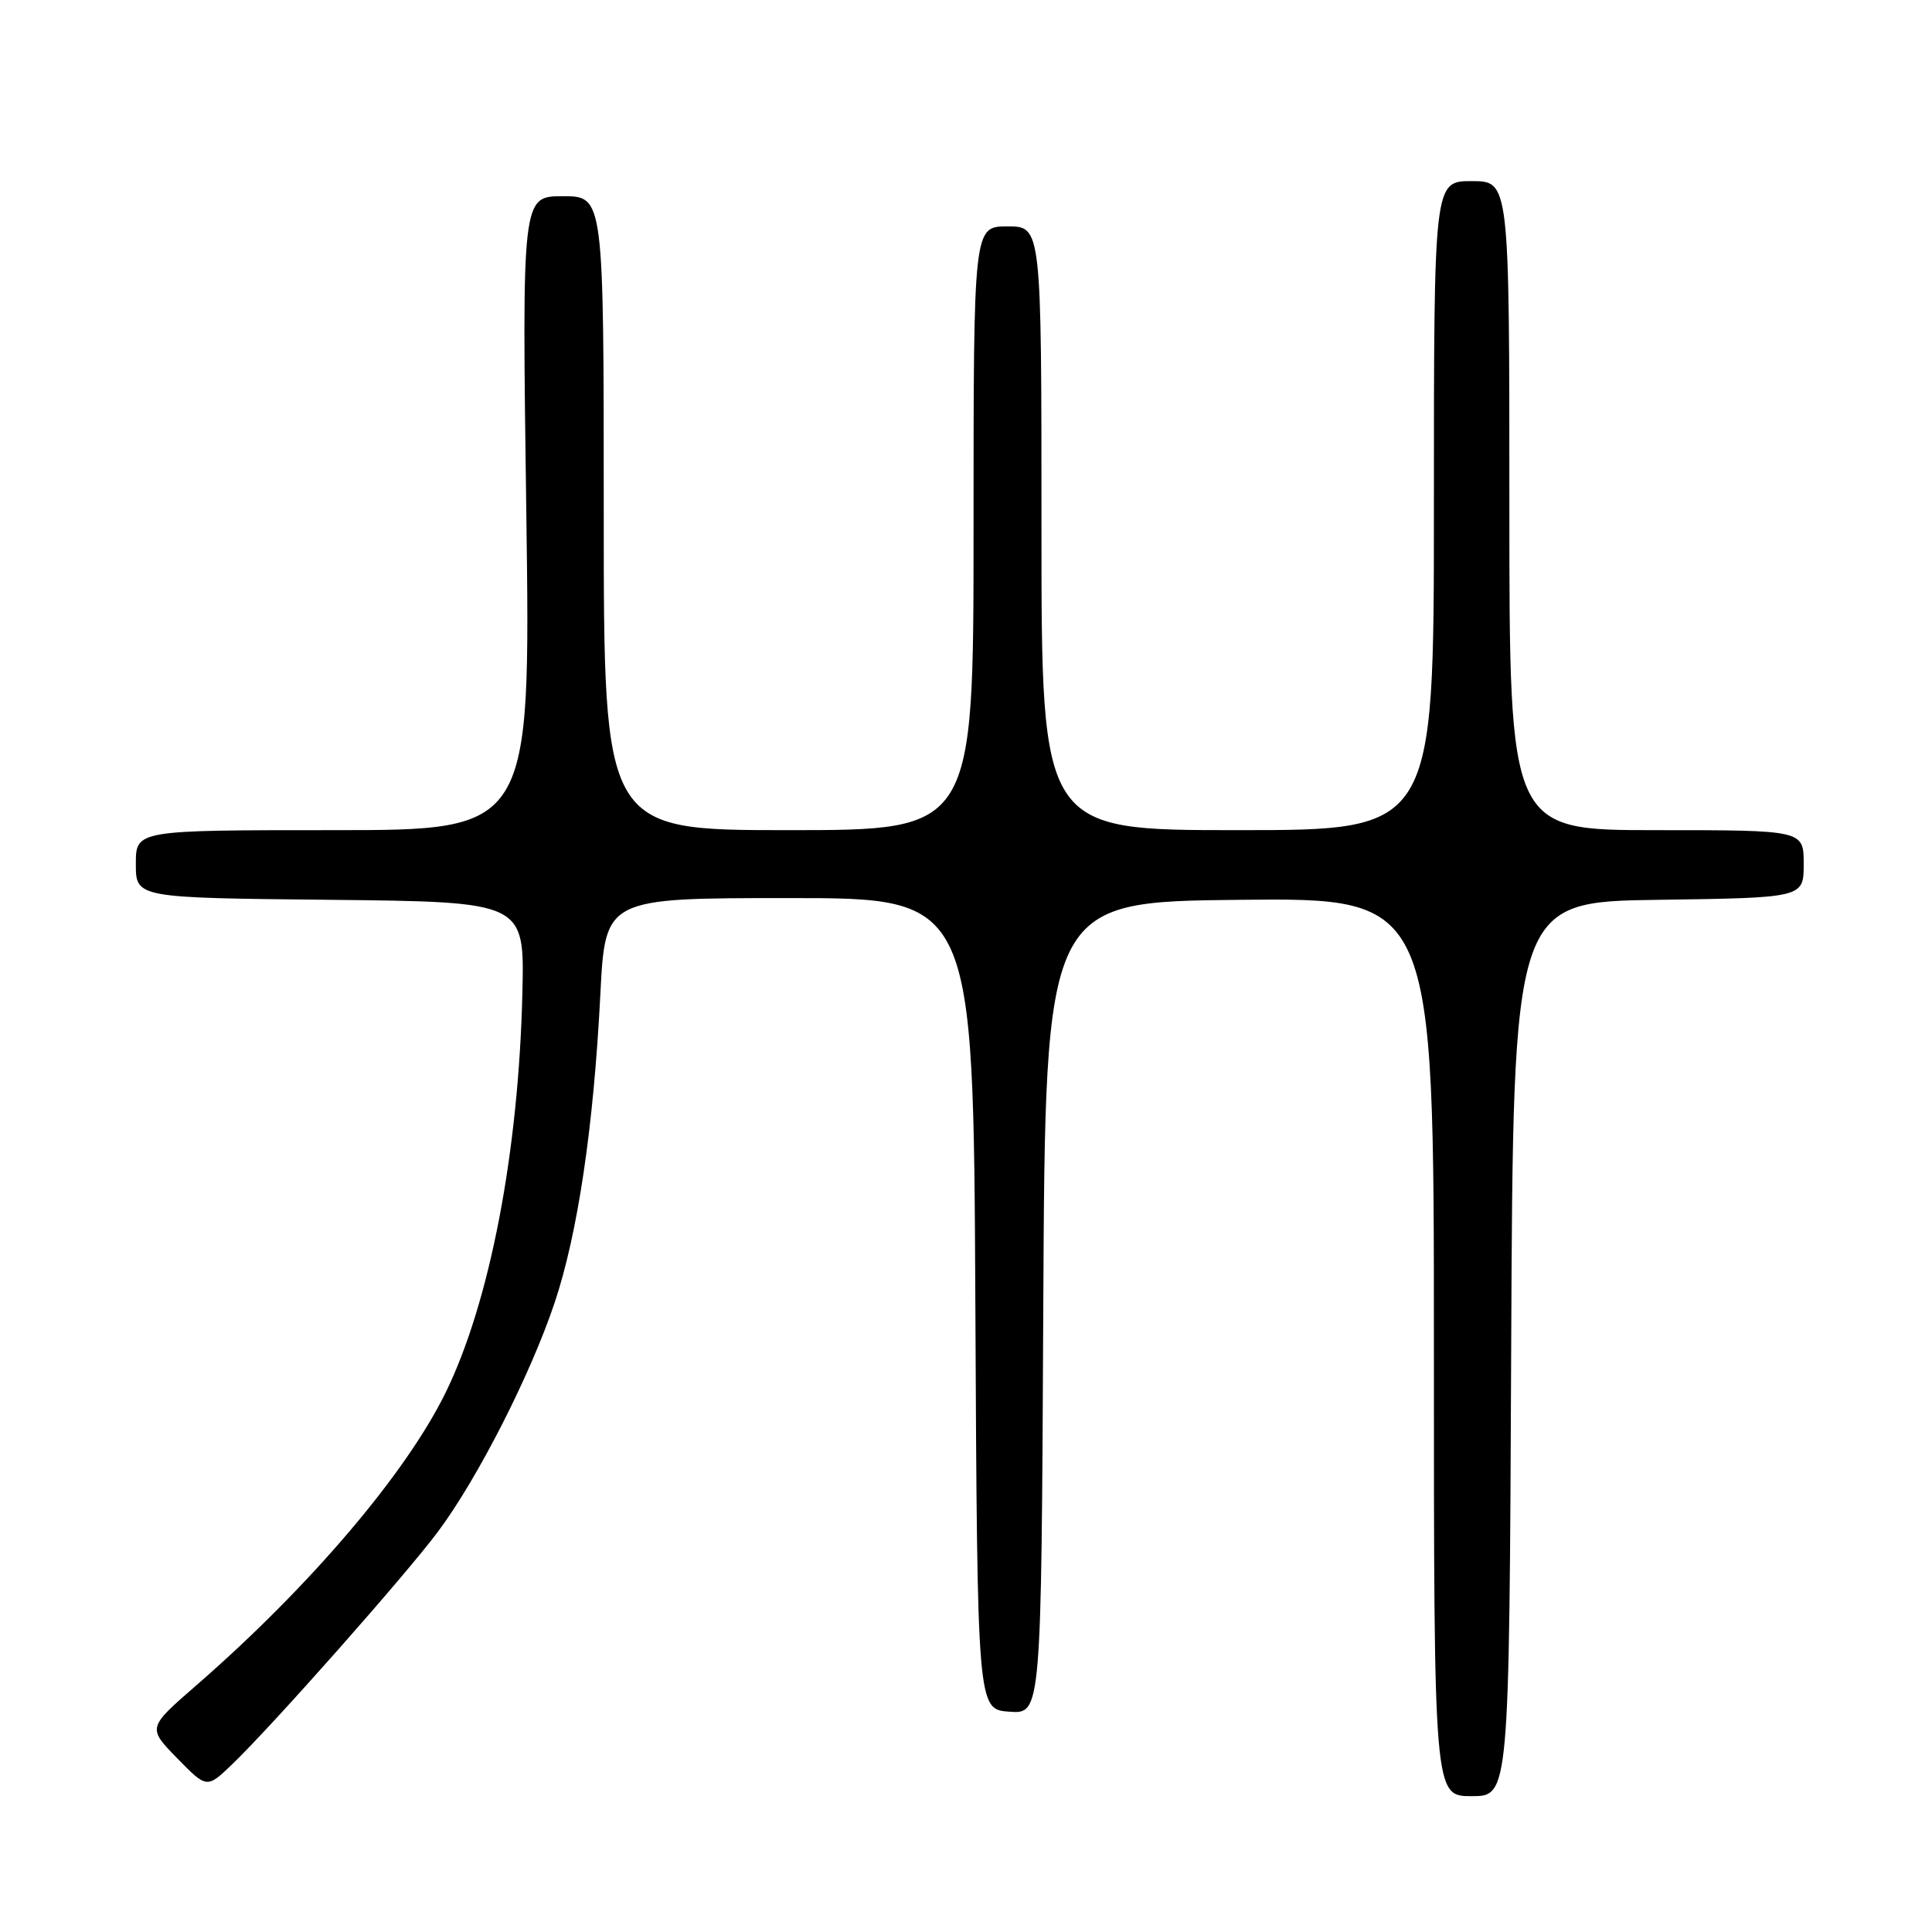 <?xml version="1.0" encoding="UTF-8" standalone="no"?>
<!DOCTYPE svg PUBLIC "-//W3C//DTD SVG 1.1//EN" "http://www.w3.org/Graphics/SVG/1.1/DTD/svg11.dtd" >
<svg xmlns="http://www.w3.org/2000/svg" xmlns:xlink="http://www.w3.org/1999/xlink" version="1.1" viewBox="0 0 256 256">
 <g >
 <path fill="currentColor"
d=" M 200.24 178.75 C 200.50 119.50 200.50 119.50 219.75 119.23 C 239.00 118.96 239.00 118.96 239.00 114.48 C 239.00 110.00 239.00 110.00 219.50 110.00 C 200.00 110.00 200.00 110.00 200.00 67.00 C 200.00 24.00 200.00 24.00 195.00 24.00 C 190.00 24.00 190.00 24.00 190.00 67.00 C 190.00 110.00 190.00 110.00 164.00 110.00 C 138.00 110.00 138.00 110.00 138.00 70.00 C 138.00 30.00 138.00 30.00 133.50 30.00 C 129.00 30.00 129.00 30.00 129.00 70.00 C 129.00 110.00 129.00 110.00 104.50 110.00 C 80.00 110.00 80.00 110.00 80.00 68.00 C 80.00 26.00 80.00 26.00 74.58 26.00 C 69.16 26.00 69.16 26.00 69.74 68.00 C 70.31 110.00 70.31 110.00 44.16 110.00 C 18.00 110.00 18.00 110.00 18.00 114.48 C 18.00 118.97 18.00 118.97 43.75 119.23 C 69.50 119.50 69.50 119.50 69.22 131.50 C 68.73 152.66 64.90 172.60 59.03 184.56 C 53.76 195.30 41.01 210.27 26.02 223.31 C 19.54 228.94 19.54 228.94 23.47 232.97 C 27.41 237.00 27.41 237.00 30.79 233.75 C 36.12 228.63 53.70 208.76 58.03 202.96 C 63.28 195.93 70.27 182.21 73.47 172.68 C 76.56 163.48 78.66 149.32 79.55 131.75 C 80.20 119.00 80.20 119.00 104.59 119.00 C 128.98 119.00 128.98 119.00 129.24 172.75 C 129.50 226.50 129.50 226.50 133.74 226.81 C 137.98 227.11 137.98 227.11 138.24 173.31 C 138.50 119.50 138.50 119.50 164.25 119.23 C 190.00 118.97 190.00 118.97 190.00 178.48 C 190.00 238.00 190.00 238.00 194.99 238.00 C 199.98 238.00 199.98 238.00 200.24 178.75 Z "/>
</g>
</svg>